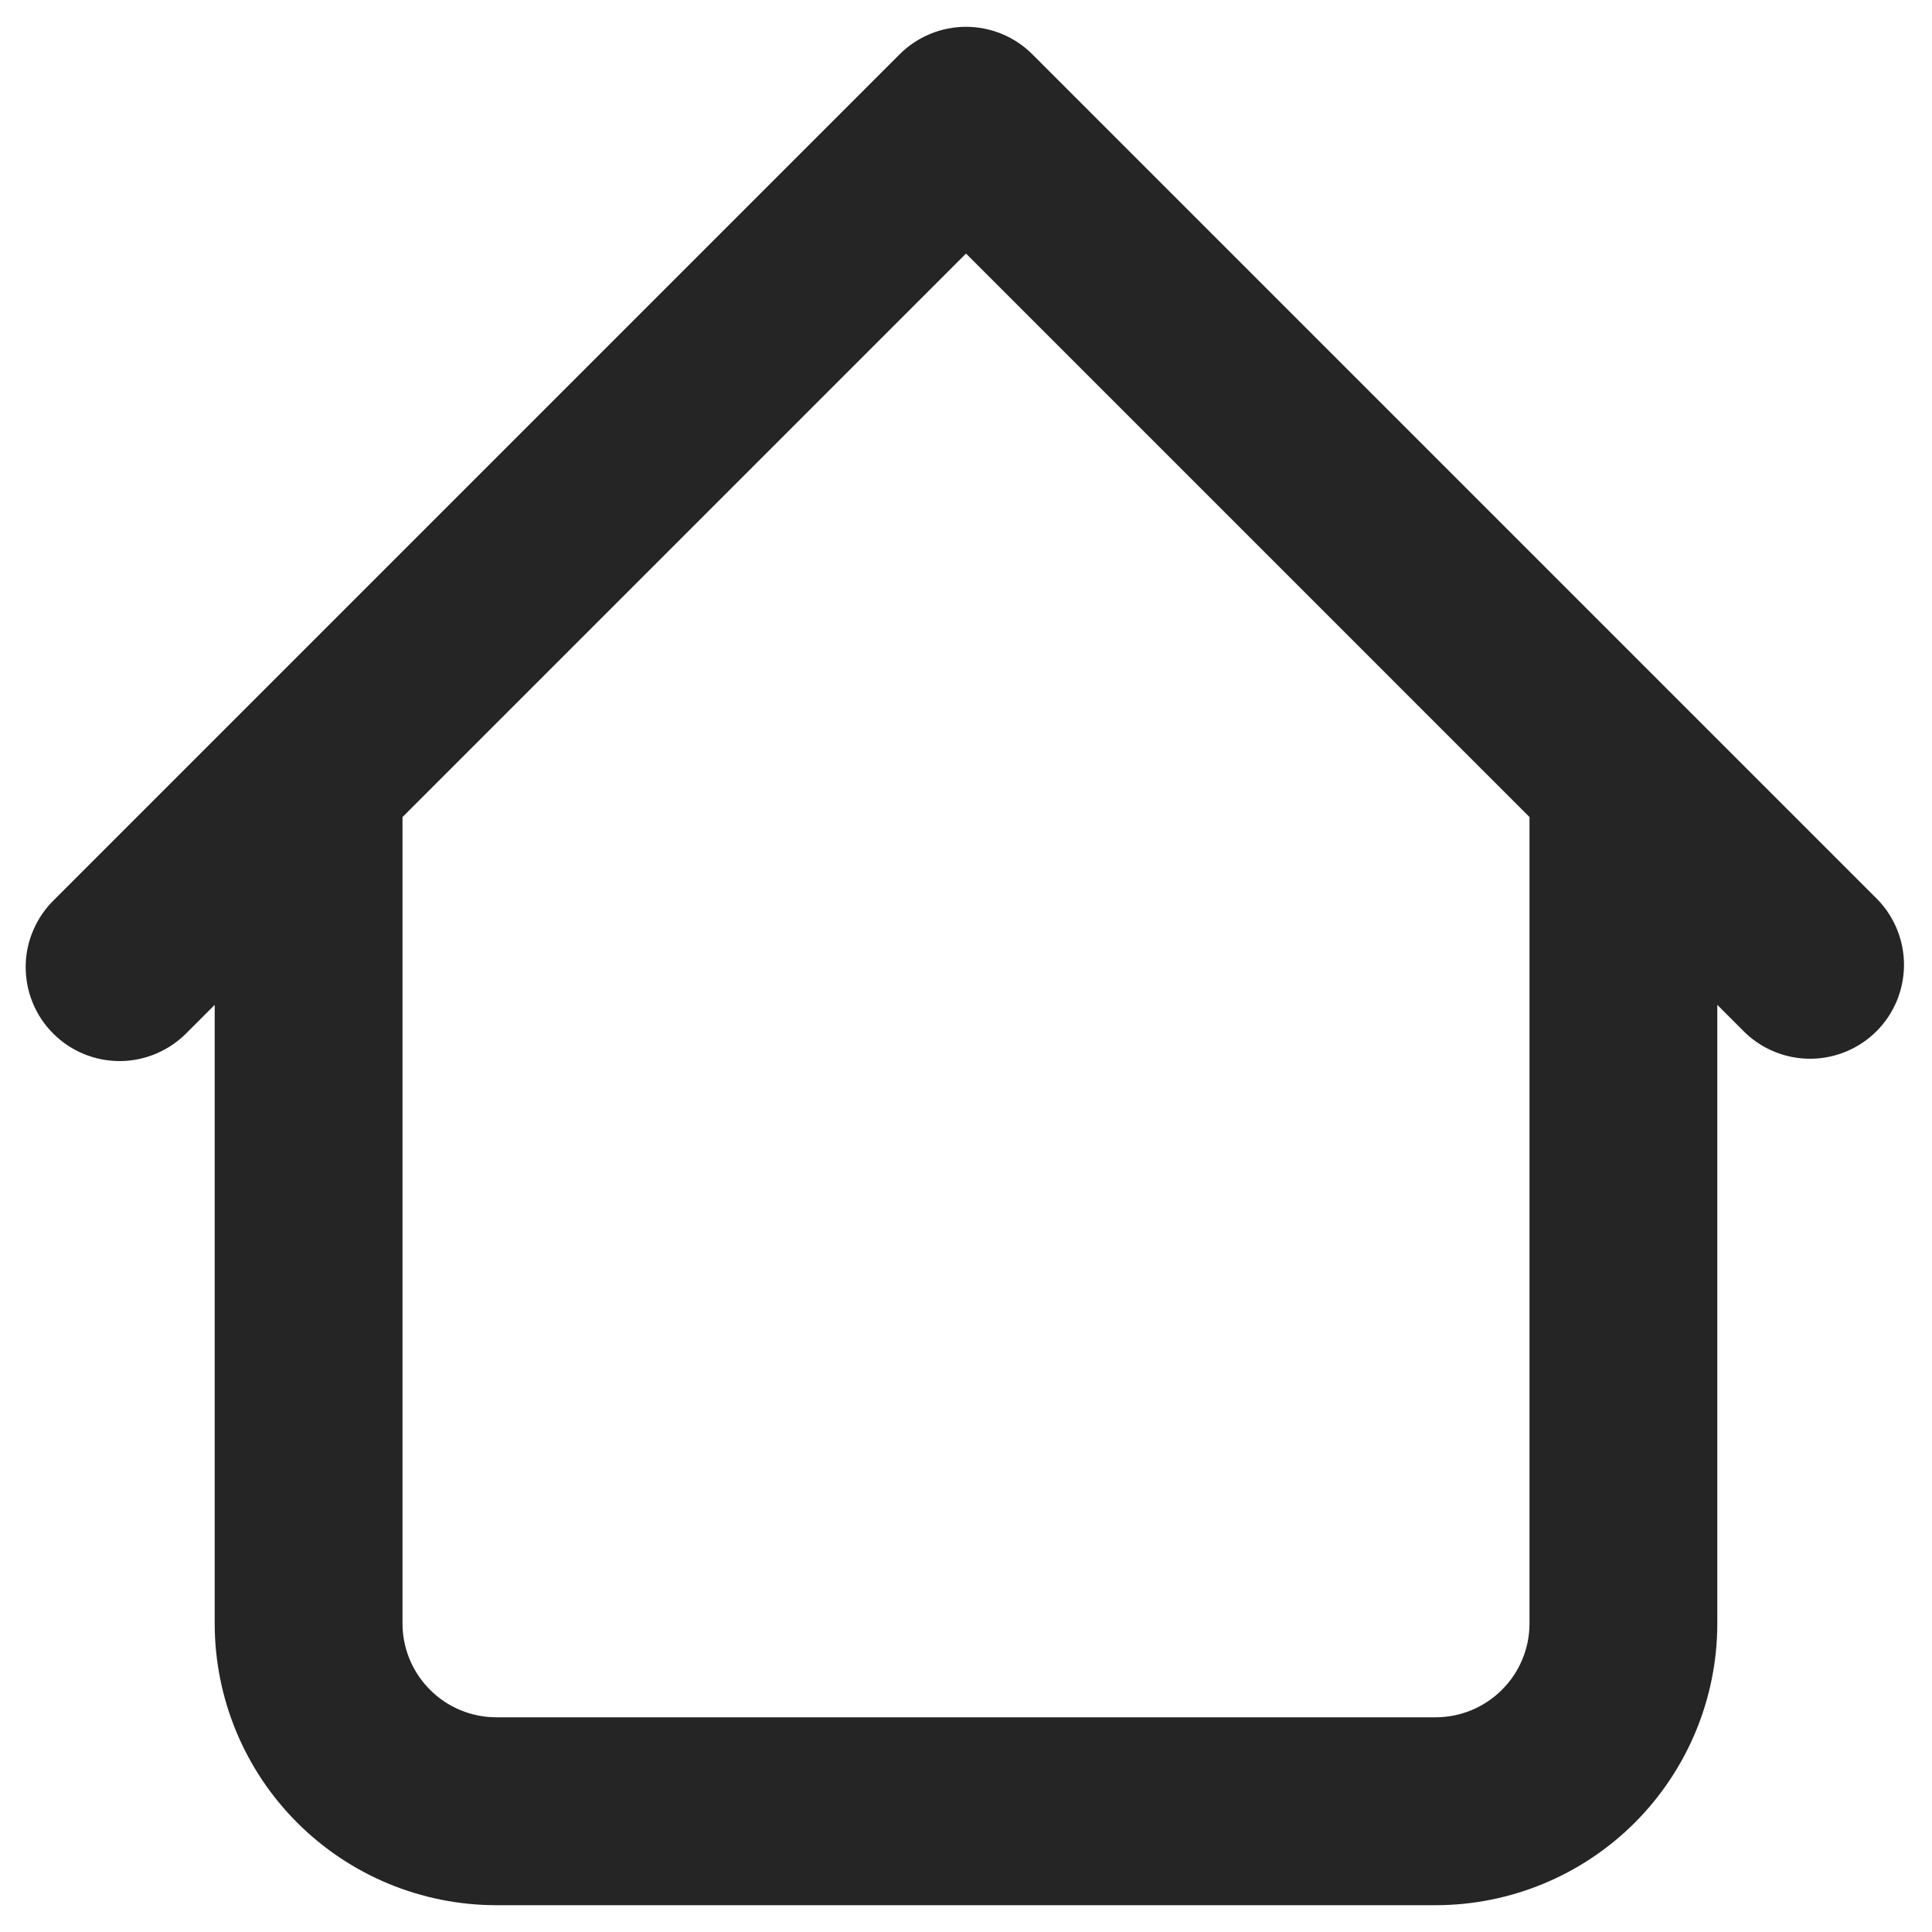 <svg width="24" height="24" viewBox="0 0 24 24" fill="none" xmlns="http://www.w3.org/2000/svg">
<path d="M21.333 9.667C21.333 9.357 21.21 9.06 20.991 8.842C20.773 8.623 20.476 8.5 20.166 8.5C19.857 8.5 19.56 8.623 19.342 8.842C19.123 9.06 19 9.357 19 9.667H21.333ZM5 9.667C5 9.357 4.877 9.06 4.658 8.842C4.439 8.623 4.143 8.5 3.833 8.5C3.524 8.5 3.227 8.623 3.008 8.842C2.789 9.06 2.667 9.357 2.667 9.667H5ZM21.675 12.825C21.895 13.037 22.19 13.155 22.496 13.152C22.802 13.149 23.094 13.027 23.311 12.81C23.527 12.594 23.649 12.302 23.652 11.996C23.655 11.69 23.537 11.395 23.325 11.175L21.675 12.825ZM12 1.5L12.825 0.675C12.606 0.456 12.309 0.333 12 0.333C11.691 0.333 11.394 0.456 11.175 0.675L12 1.5ZM0.675 11.175C0.564 11.283 0.475 11.411 0.414 11.554C0.352 11.696 0.32 11.849 0.319 12.004C0.318 12.159 0.347 12.313 0.406 12.456C0.464 12.599 0.551 12.73 0.661 12.839C0.77 12.949 0.9 13.035 1.044 13.094C1.187 13.153 1.341 13.182 1.496 13.181C1.651 13.18 1.804 13.147 1.946 13.086C2.088 13.025 2.217 12.936 2.325 12.825L0.675 11.175ZM6.167 23.667H17.833V21.333H6.167V23.667ZM21.333 20.167V9.667H19V20.167H21.333ZM5 20.167V9.667H2.667V20.167H5ZM23.325 11.175L12.825 0.675L11.175 2.325L21.675 12.825L23.325 11.175ZM11.175 0.675L0.675 11.175L2.325 12.825L12.825 2.325L11.175 0.675ZM17.833 23.667C18.761 23.667 19.652 23.298 20.308 22.642C20.964 21.985 21.333 21.095 21.333 20.167H19C19 20.476 18.877 20.773 18.658 20.991C18.439 21.21 18.143 21.333 17.833 21.333V23.667ZM6.167 21.333C5.857 21.333 5.56 21.21 5.342 20.991C5.123 20.773 5 20.476 5 20.167H2.667C2.667 21.095 3.035 21.985 3.692 22.642C4.348 23.298 5.238 23.667 6.167 23.667V21.333Z" fill="#252525"/>
</svg>
